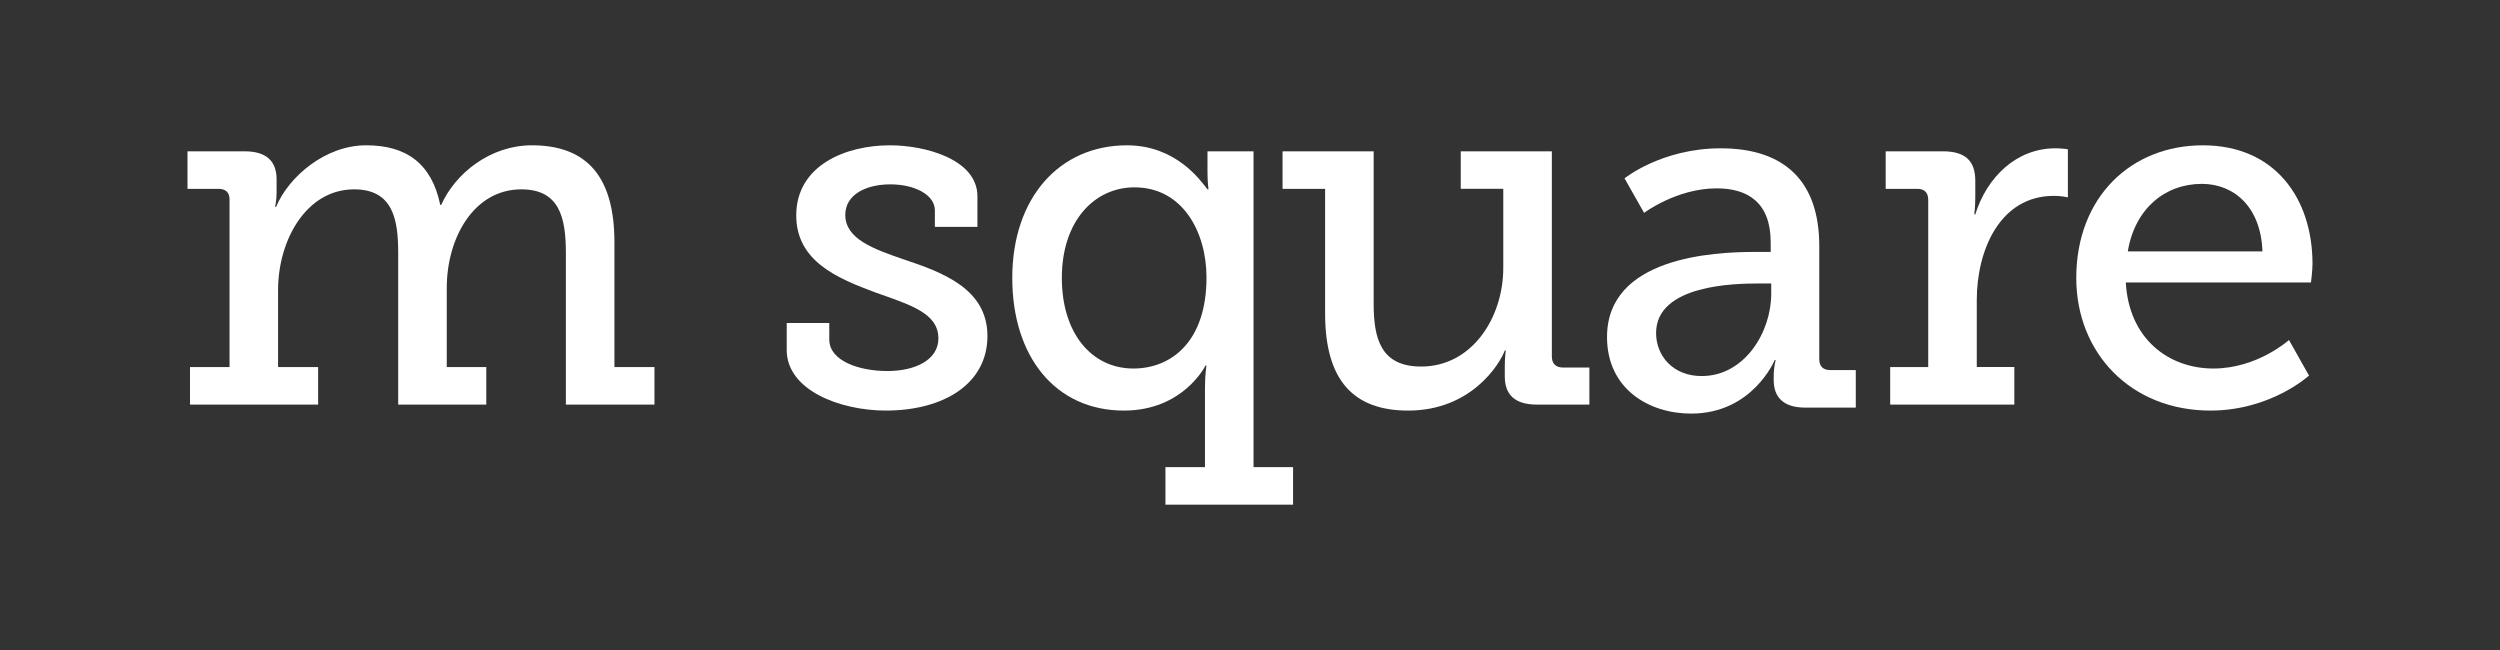 <?xml version="1.0" encoding="utf-8"?>
<!-- Generator: Adobe Illustrator 16.0.0, SVG Export Plug-In . SVG Version: 6.00 Build 0)  -->
<!DOCTYPE svg PUBLIC "-//W3C//DTD SVG 1.1//EN" "http://www.w3.org/Graphics/SVG/1.1/DTD/svg11.dtd">
<svg version="1.1" xmlns="http://www.w3.org/2000/svg" xmlns:xlink="http://www.w3.org/1999/xlink" x="0px" y="0px" width="200px"
	 height="52px" viewBox="0 0 200 52" enable-background="new 0 0 200 52" xml:space="preserve">
<rect x="0" y="0" width="200" height="52" fill="#333333" stroke="none"/>
<g id="Layer_2">
</g>
<g id="Layer_1">
	<g>
		<g>
			<path fill="#FFFFFF" d="M15.2,29.363h3.163V15.949c0-0.561-0.32-0.842-0.881-0.842H15v-3.002h4.564
				c1.723,0,2.563,0.762,2.563,2.242v1.041c0,0.641-0.12,1.162-0.12,1.162h0.08c1.001-2.402,3.924-4.926,7.207-4.926
				c3.242,0,5.245,1.482,5.926,4.766h0.08c1.121-2.521,3.925-4.766,7.248-4.766c4.484,0,6.606,2.604,6.606,7.768v9.971h3.203v3.004
				h-7.087V20.232c0-2.84-0.521-5.084-3.563-5.084c-3.804,0-5.966,3.885-5.966,7.889v6.326h3.162v3.004h-7.047V20.232
				c0-2.641-0.4-5.084-3.523-5.084c-3.844,0-6.087,4.084-6.087,8.049v6.166h3.204v3.004H15.2V29.363z"/>
			<path fill="#FFFFFF" d="M62.938,25.84h3.404v1.322c0,1.721,2.402,2.521,4.645,2.521c2.282,0,4.084-0.92,4.084-2.602
				c0-2.043-2.242-2.684-5.045-3.686c-3.004-1.119-6.327-2.482-6.327-6.164c0-4.006,3.965-5.607,7.487-5.607
				c2.844,0,7.008,1.121,7.008,4.086v2.441H74.79V16.83c0-1.24-1.602-2.082-3.563-2.082c-1.922,0-3.604,0.803-3.604,2.443
				c0,1.922,2.242,2.723,4.685,3.564c3.122,1.039,6.687,2.361,6.687,6.125c0,3.844-3.523,5.965-8.128,5.965
				c-3.685,0-7.929-1.641-7.929-4.844V25.84z"/>
			<path fill="#FFFFFF" d="M90.152,11.625c3.924,0,5.886,2.803,6.447,3.523h0.08c0,0-0.08-0.561-0.08-1.402v-1.641h3.684v25.266
				h3.163v3.004h-10.21v-3.004h3.162v-6.365c0-1.043,0.121-1.762,0.121-1.762h-0.08c0,0-1.762,3.602-6.527,3.602
				c-5.485,0-8.93-4.322-8.93-10.609C80.982,15.789,84.787,11.625,90.152,11.625z M90.674,29.482c3.002,0,5.846-2.121,5.846-7.285
				c0-3.605-1.883-7.209-5.766-7.209c-3.164,0-5.807,2.643-5.807,7.248C84.947,26.641,87.311,29.482,90.674,29.482z"/>
			<path fill="#FFFFFF" d="M106.008,15.107h-3.404v-3.002h7.288v12.172c0,2.805,0.562,5.047,3.804,5.047
				c4.044,0,6.566-3.885,6.566-7.889v-6.328h-3.402v-3.002h7.288v16.418c0,0.561,0.318,0.879,0.88,0.879h2.122v2.965h-4.205
				c-1.762,0-2.562-0.803-2.562-2.242v-0.881c0-0.682,0.08-1.203,0.08-1.203h-0.08c-0.4,1.082-2.683,4.805-7.728,4.805
				c-4.365,0-6.647-2.4-6.647-7.768V15.107z"/>
			<path fill="#FFFFFF" d="M140.376,20.154h1.28v-0.762c0-3.203-1.842-4.324-4.323-4.324c-3.203,0-5.806,1.961-5.806,1.961
				l-1.563-2.762c0,0,2.963-2.402,7.689-2.402c5.164,0,7.888,2.684,7.888,7.809v9.051c0,0.6,0.319,0.879,0.88,0.879h2.042v3.004
				h-4.044c-1.801,0-2.522-0.883-2.522-2.201v-0.283c0-0.799,0.16-1.32,0.16-1.32h-0.08c0,0-1.762,4.283-6.686,4.283
				c-3.364,0-6.729-1.961-6.729-6.125C128.563,20.596,137.013,20.154,140.376,20.154z M136.133,30.084
				c3.443,0,5.564-3.523,5.564-6.566v-0.84h-1.001c-1.842,0-8.209,0.08-8.209,3.963C132.487,28.441,133.81,30.084,136.133,30.084z"
				/>
			<path fill="#FFFFFF" d="M151.215,29.363h3.043V15.99c0-0.602-0.32-0.883-0.882-0.883h-2.522v-3.002h4.565
				c1.763,0,2.604,0.721,2.604,2.363v1.281c0,0.801-0.08,1.402-0.08,1.402h0.08c0.921-2.965,3.283-5.287,6.406-5.287
				c0.52,0,1.001,0.08,1.001,0.08v3.844c0,0-0.481-0.119-1.123-0.119c-4.323,0-6.165,4.363-6.165,8.328v5.365h3.004v3.004h-9.931
				V29.363z"/>
			<path fill="#FFFFFF" d="M176.229,11.625c5.767,0,8.771,4.244,8.771,9.49c0,0.52-0.121,1.48-0.121,1.48h-14.814
				c0.24,4.486,3.402,6.887,7.006,6.887c3.524,0,6.047-2.281,6.047-2.281l1.602,2.844c0,0-3.043,2.801-7.887,2.801
				c-6.367,0-10.731-4.604-10.731-10.609C166.101,15.789,170.465,11.625,176.229,11.625z M180.995,20.113
				c-0.119-3.563-2.282-5.404-4.846-5.404c-2.963,0-5.364,2-5.925,5.404H180.995z"/>
		</g>
	</g>
</g>
<g id="styles_guides">
</g>
</svg>

